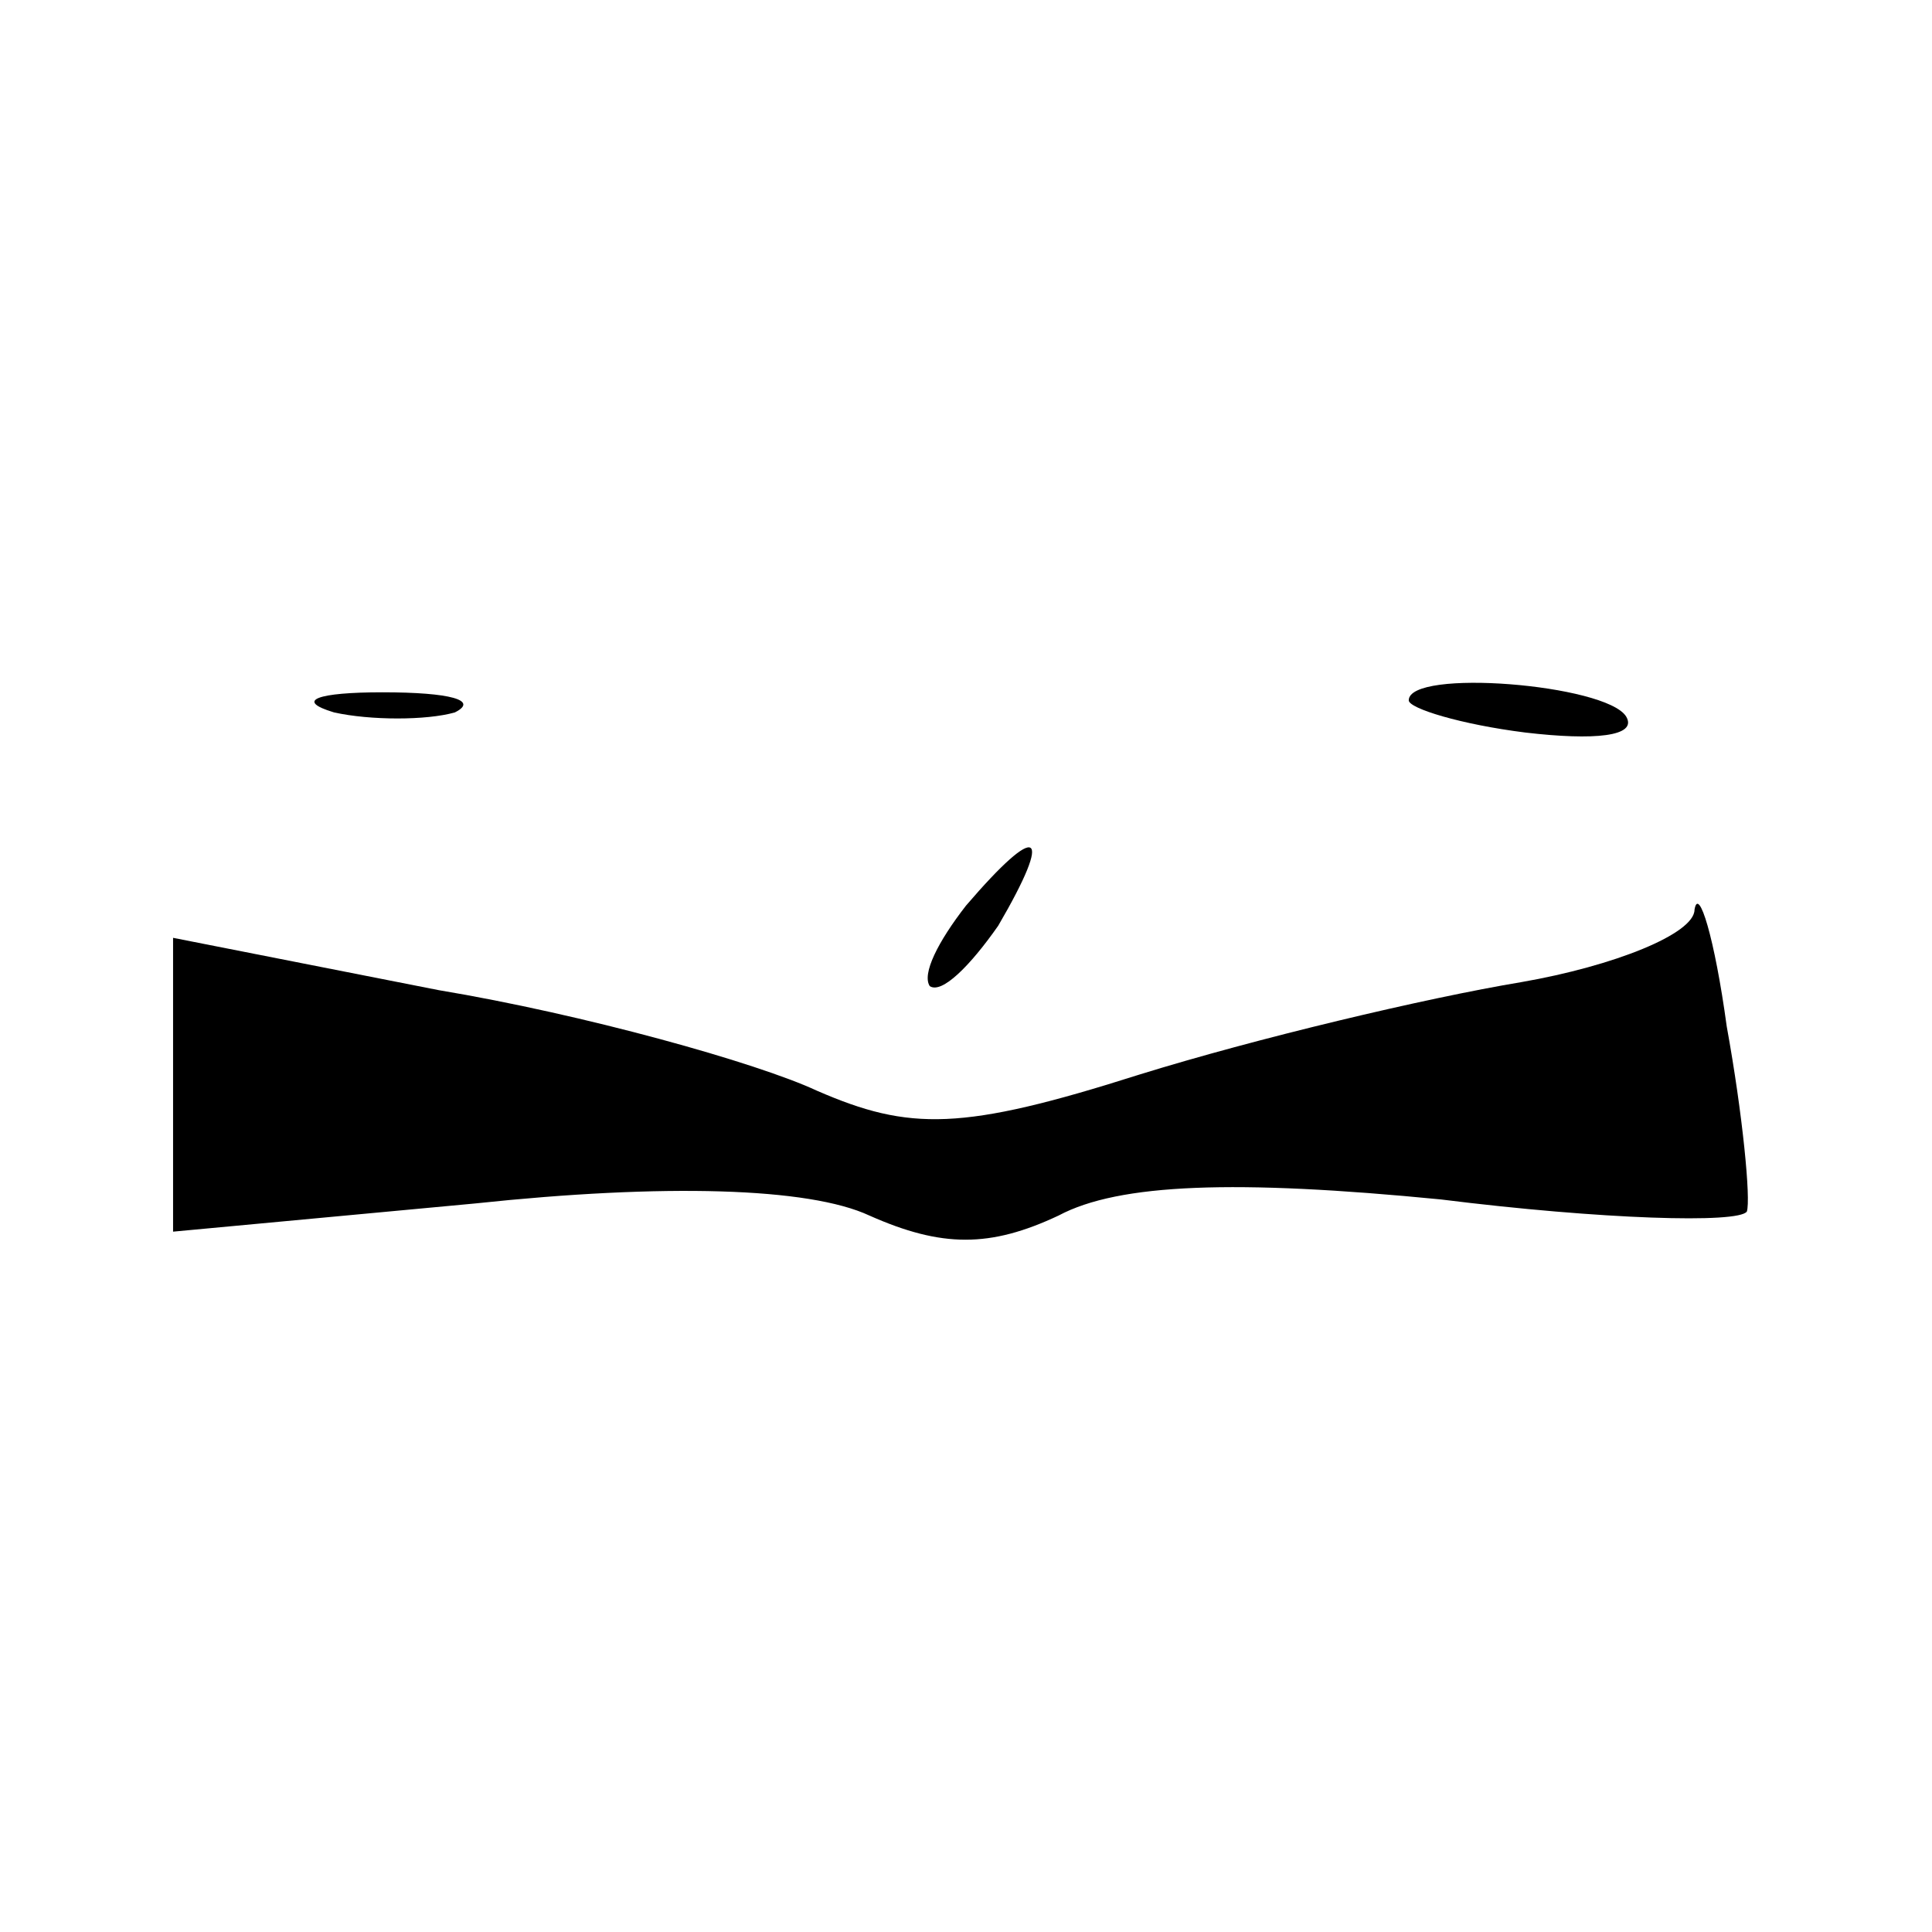 <?xml version="1.0" standalone="no"?>
<!DOCTYPE svg PUBLIC "-//W3C//DTD SVG 20010904//EN"
 "http://www.w3.org/TR/2001/REC-SVG-20010904/DTD/svg10.dtd">
<svg version="1.0" xmlns="http://www.w3.org/2000/svg"
 width="48pt" height="48pt" viewBox="0 0 48 48"
 preserveAspectRatio="xMidYMid meet">

<g transform="translate(0,48) scale(0.1,-0.1)"
fill="#000000" stroke="none">
<path d="M83 303 c9 -2 23 -2 30 0 6 3 -1 5 -18 5 -16 0 -22 -2 -12 -5z"/>
<path d="M350 306 c0 -2 13 -6 29 -8 17 -2 28 -1 25 4 -5 8 -54 12 -54 4z"/>
<path d="M240 255 c-7 -9 -11 -17 -9 -20 3 -2 10 5 17 15 14 24 10 26 -8 5z"/>
<path d="M421 254 c0 -6 -20 -14 -43 -18 -24 -4 -66 -14 -95 -23 -44 -14 -57
-14 -80 -4 -15 7 -58 19 -94 25 l-66 13 0 -36 0 -37 75 7 c47 5 83 4 98 -3 18
-8 30 -8 47 0 15 8 44 9 95 4 40 -5 74 -6 76 -3 1 3 -1 24 -5 46 -3 22 -7 35
-8 29z"/>
</g>
</svg>
